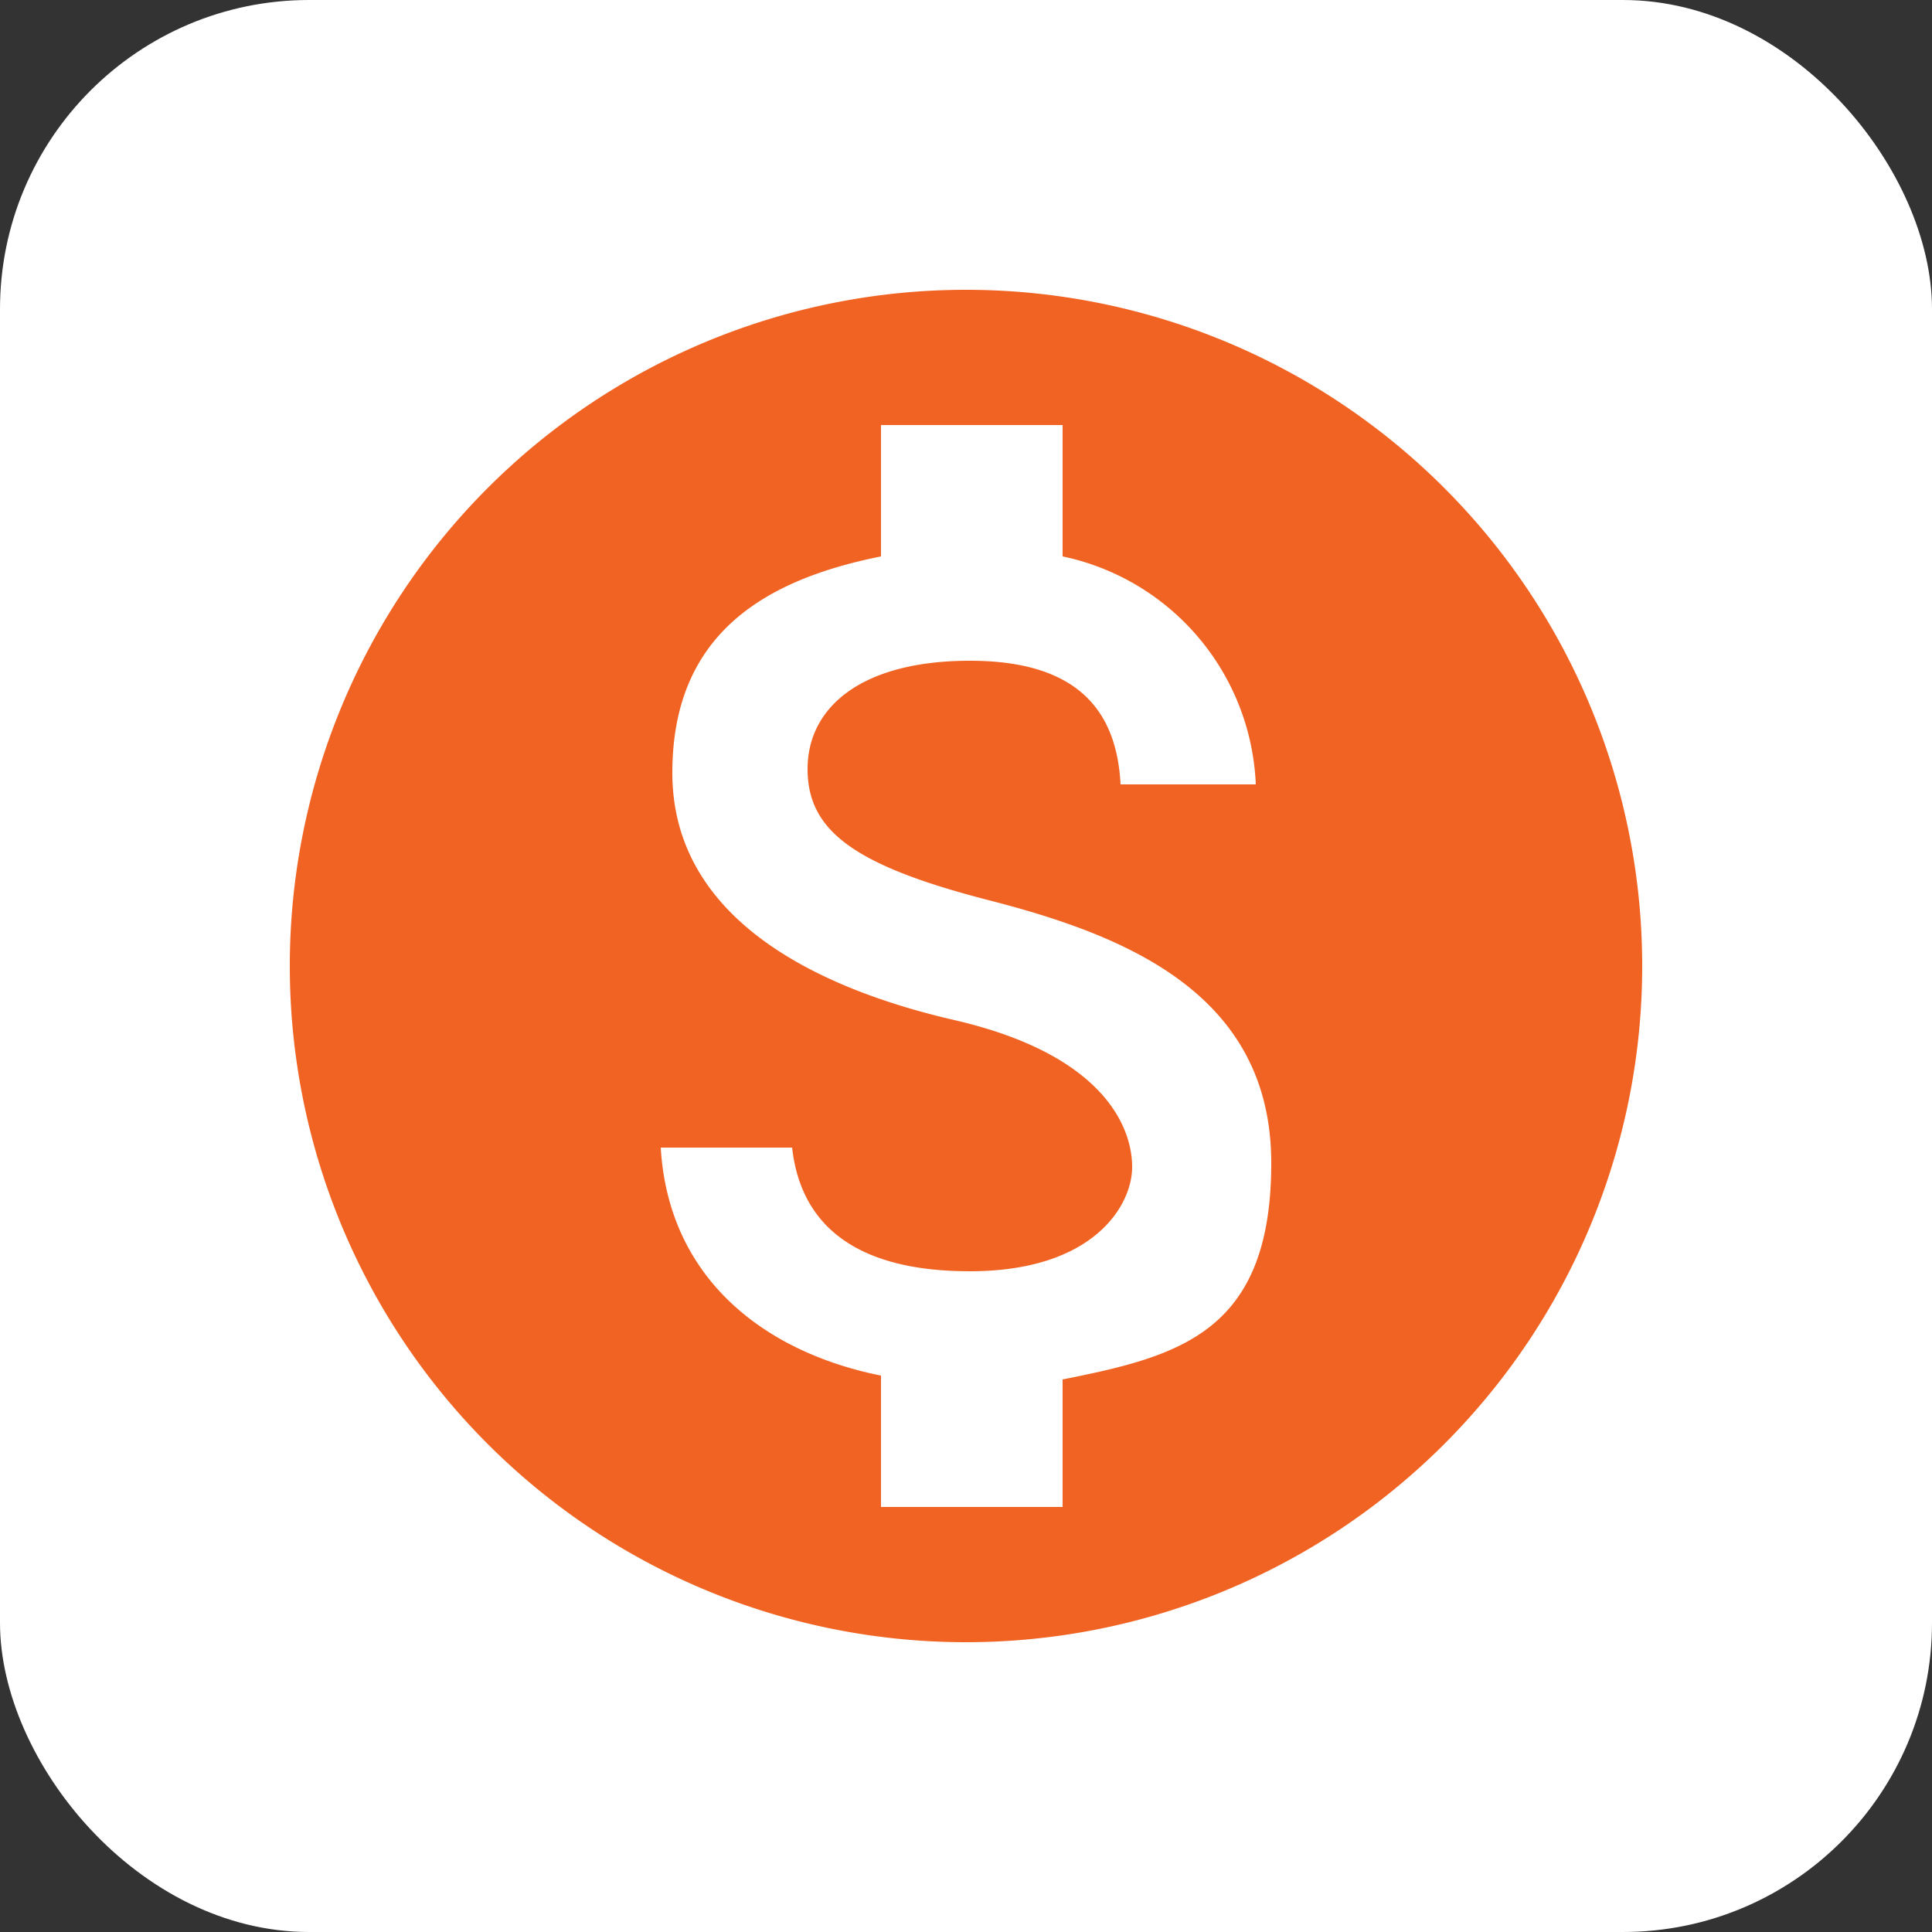 <svg xmlns="http://www.w3.org/2000/svg" width="50" height="50" viewBox="0 0 50 50"><rect x="0" y="0" width="50" height="50" fill="#333333" stroke="none"/><title>money</title><rect width="50" height="50" rx="8" ry="8" fill="#fff"/><path d="M25,7.5A17.5,17.5,0,1,0,42.5,25,17.5,17.5,0,0,0,25,7.5Zm2.5,28.2V39H22.8V35.6c-3-.6-5.5-2.5-5.7-5.9h3.4c.2,1.8,1.4,3.2,4.6,3.2s4.2-1.7,4.2-2.7-.7-2.9-4.6-3.8-7.3-2.8-7.3-6.4,2.4-5,5.4-5.6V11h4.7v3.4a6.3,6.3,0,0,1,5,5.9H29c-.1-1.9-1.1-3.2-3.9-3.2s-4.2,1.2-4.2,2.8,1.2,2.5,4.7,3.4,7.3,2.4,7.3,6.8S30.5,35.1,27.5,35.7Z" fill="#f16322"/></svg>